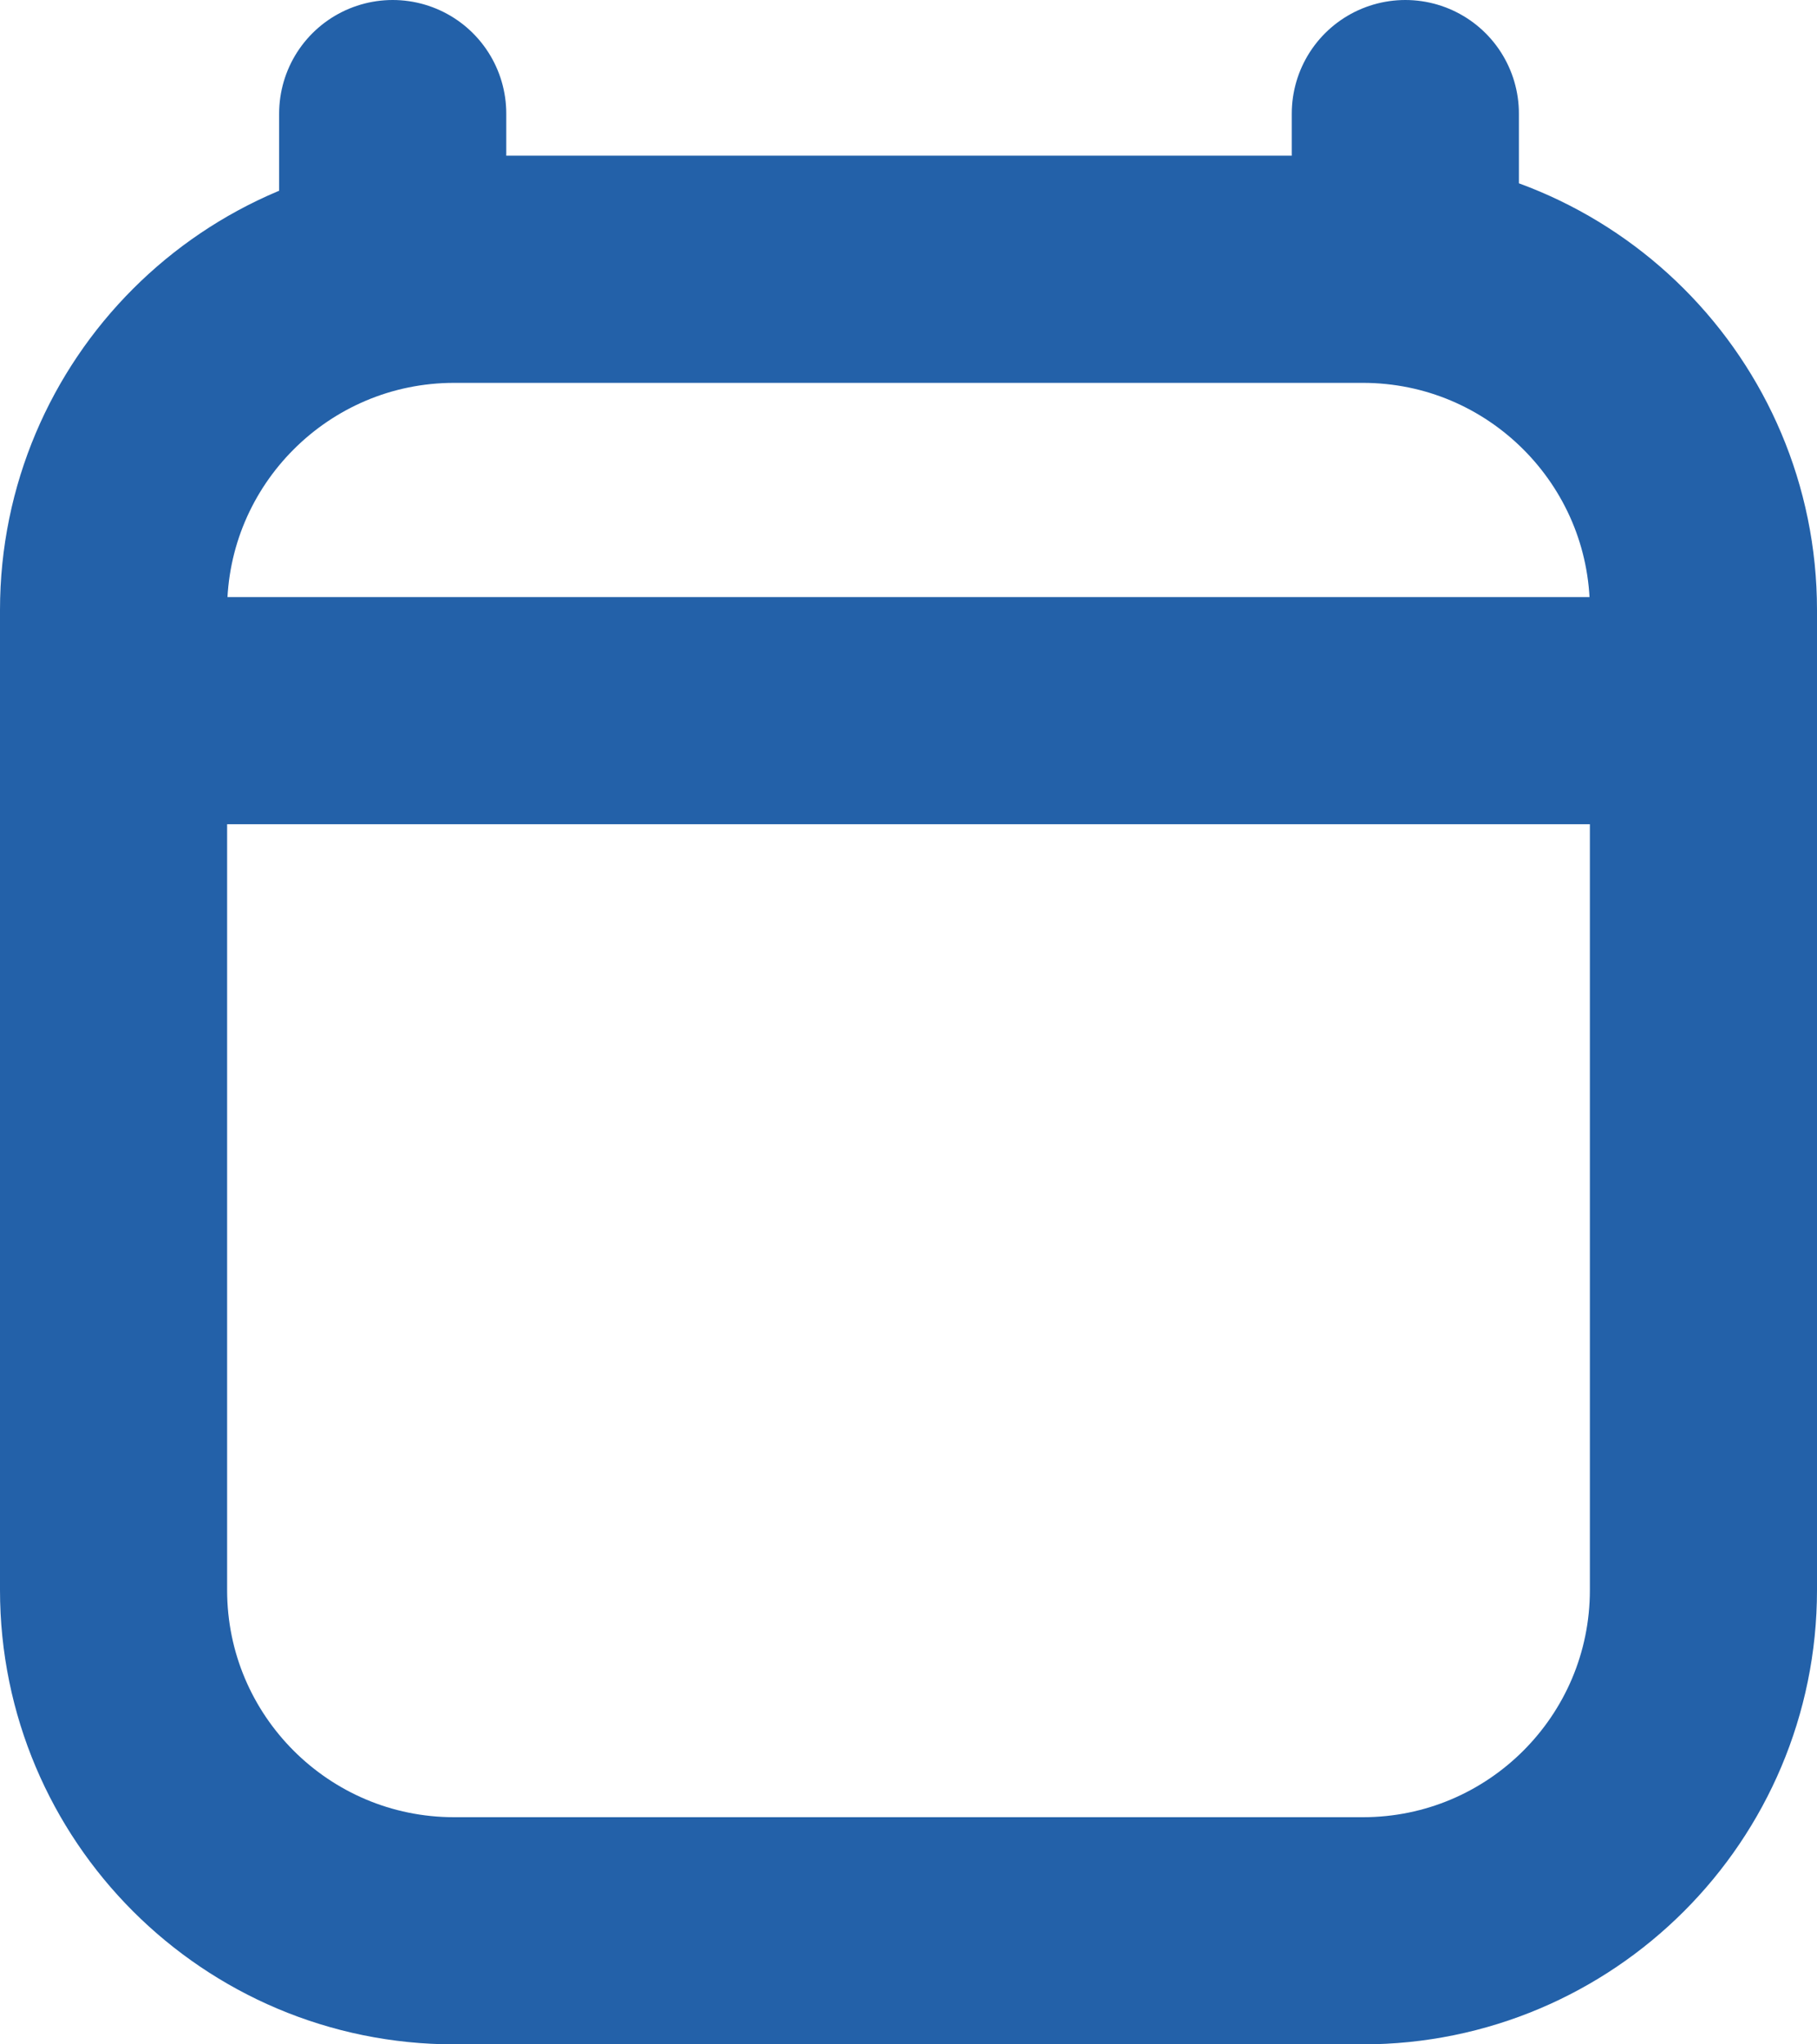 <svg width="16" height="18" viewBox="0 0 16 18" fill="none" xmlns="http://www.w3.org/2000/svg">
<path d="M1.875 6.257H14.125M3.458 1V2.372M12.375 1V2.371M15 5.371L15 14C15 15.657 13.657 17 12 17H4C2.343 17 1 15.657 1 14V5.371C1 3.715 2.343 2.371 4 2.371H12C13.657 2.371 15 3.715 15 5.371Z" stroke="#2361A9" stroke-width="2" stroke-linecap="round" stroke-linejoin="round"/>
</svg>
